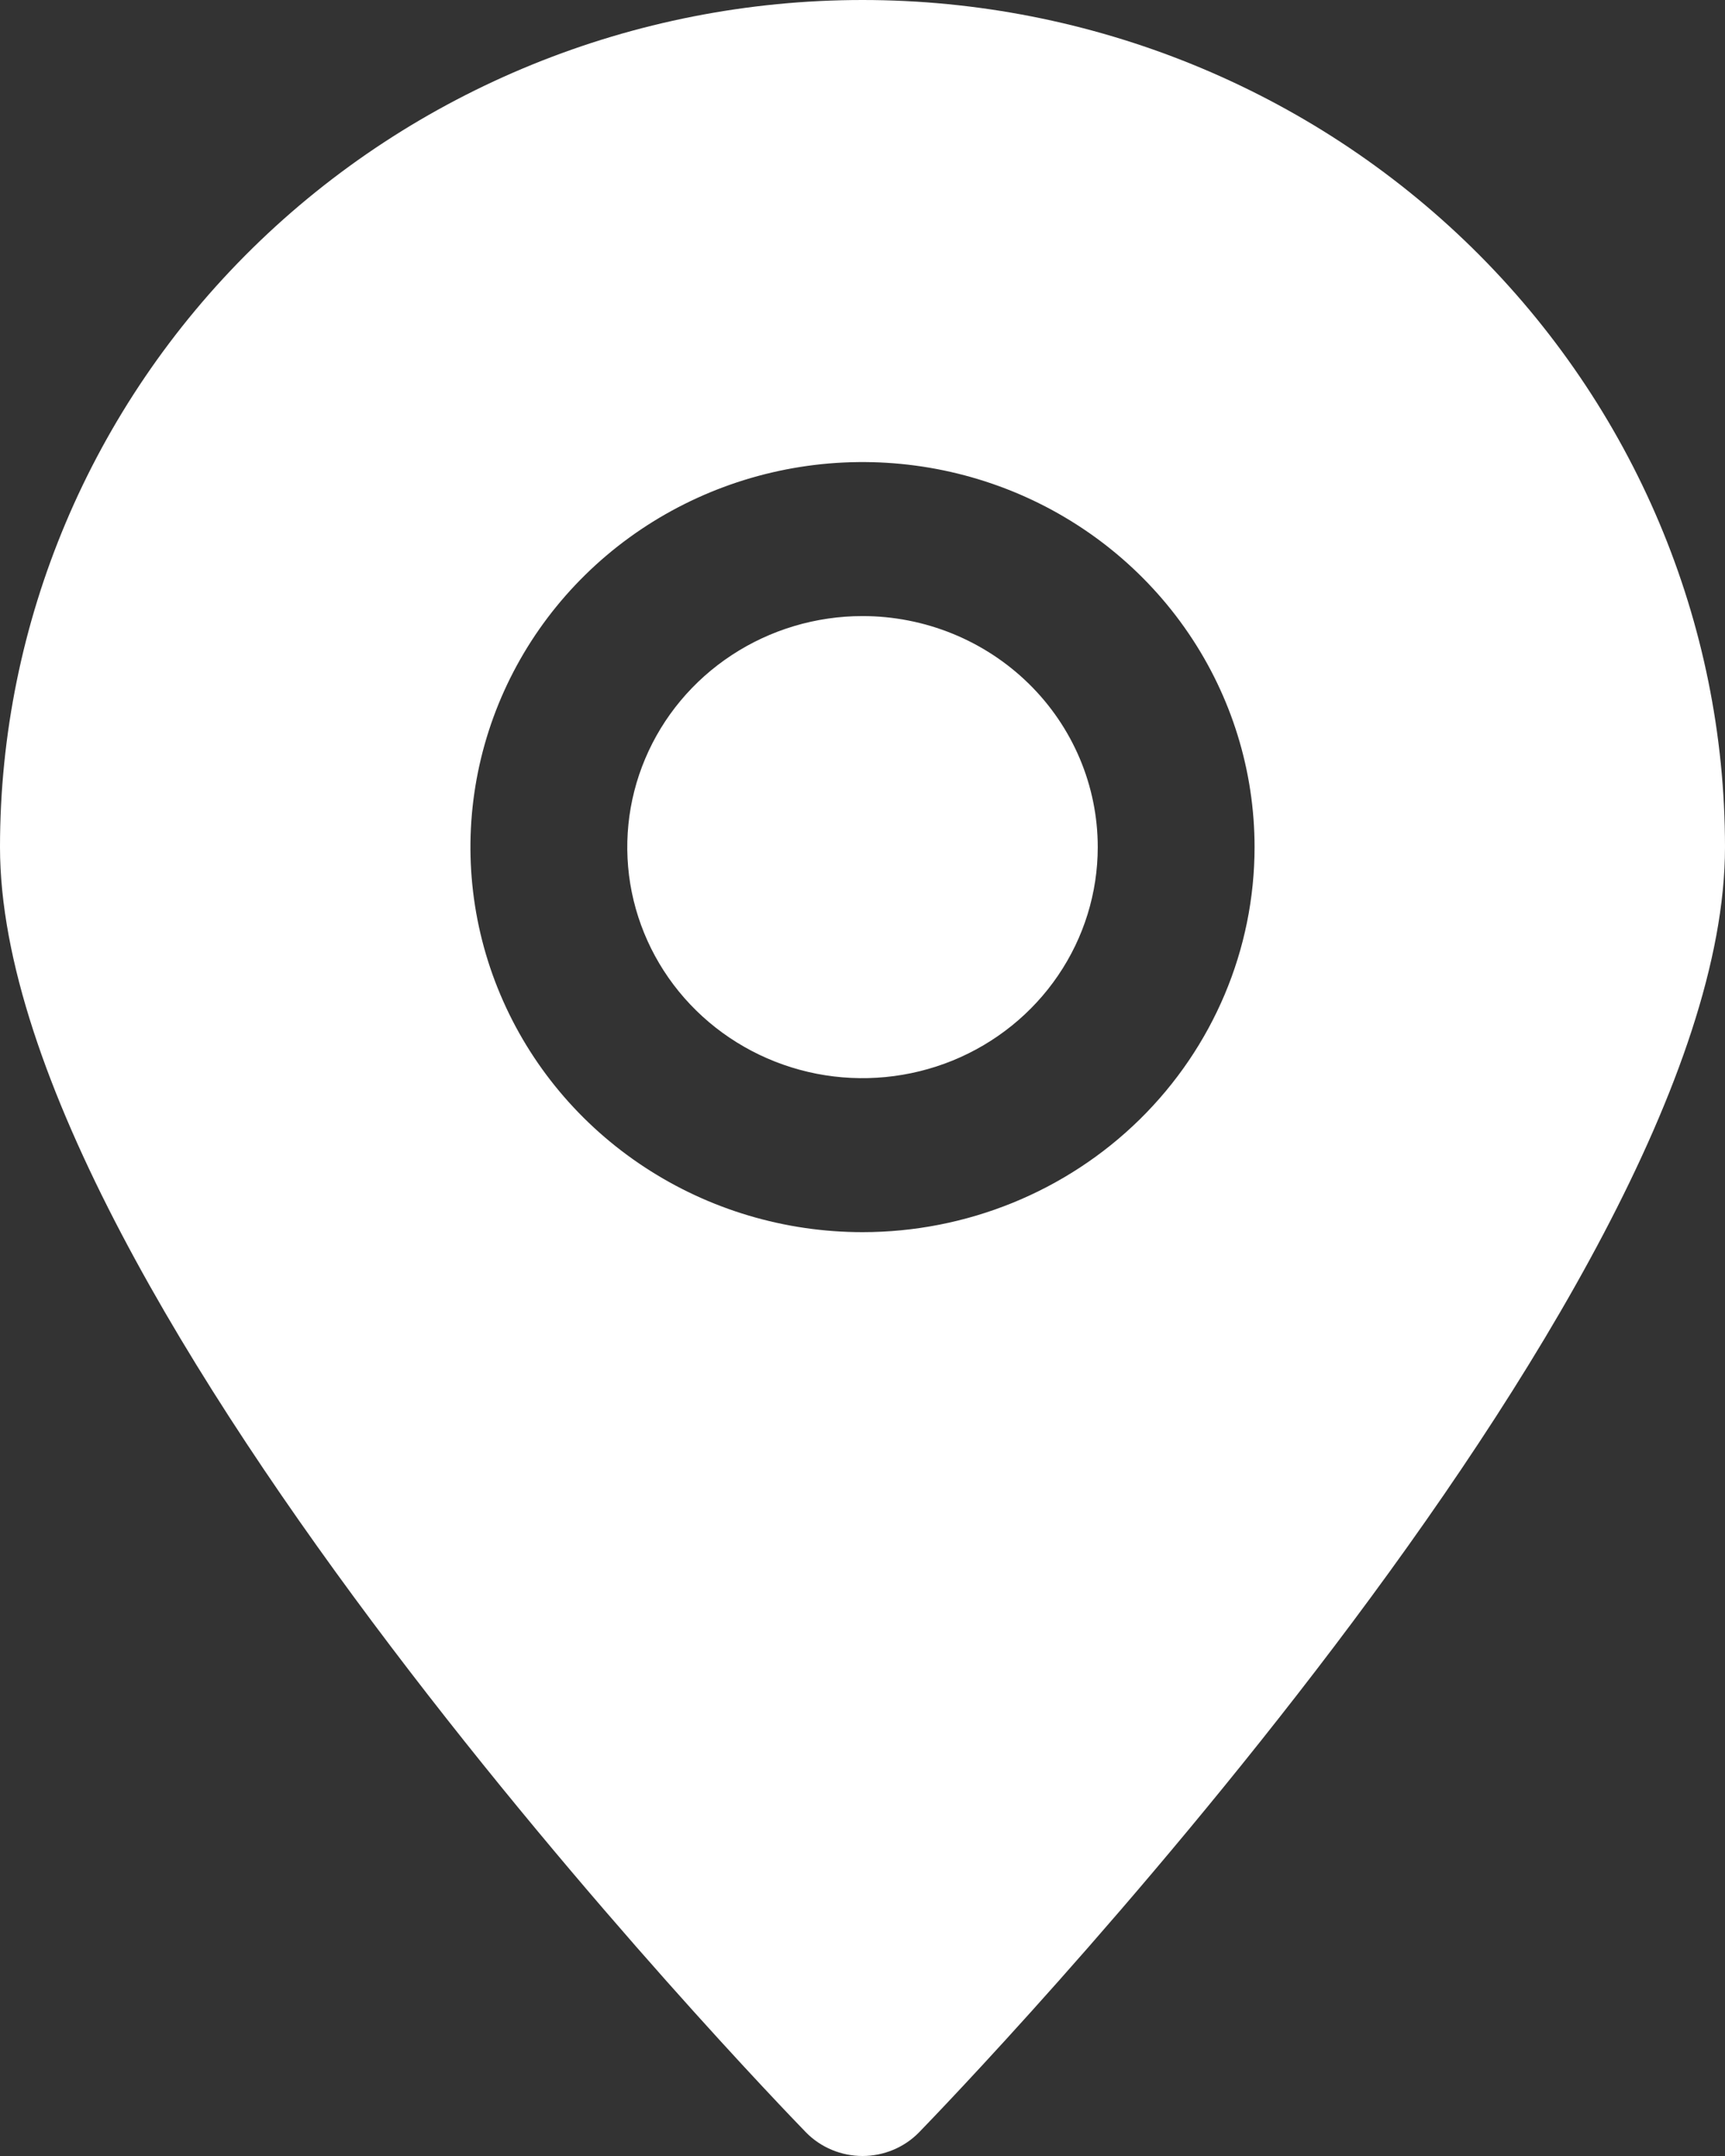 <svg width="32" height="40" viewBox="0 0 32 40" fill="none" xmlns="http://www.w3.org/2000/svg">
<rect x="0" y="0" width="32" height="40" fill="#333333" stroke="none"/>
<path d="M20.364 15.716C20.364 16.564 20.108 17.393 19.628 18.098C19.149 18.803 18.467 19.352 17.67 19.677C16.872 20.001 15.995 20.086 15.149 19.921C14.302 19.755 13.525 19.347 12.914 18.747C12.304 18.148 11.889 17.384 11.72 16.553C11.552 15.721 11.638 14.859 11.969 14.076C12.299 13.293 12.858 12.624 13.576 12.153C14.293 11.682 15.137 11.43 16 11.43C17.157 11.43 18.267 11.882 19.086 12.686C19.904 13.489 20.364 14.58 20.364 15.716ZM32 15.716C32 24.089 17.658 38.934 17.047 39.563C16.912 39.701 16.749 39.811 16.569 39.886C16.389 39.961 16.195 40 16 40C15.805 40 15.611 39.961 15.431 39.886C15.251 39.811 15.088 39.701 14.953 39.563C14.342 38.934 0 24.089 0 15.716C0 11.548 1.686 7.551 4.686 4.603C7.687 1.656 11.757 0 16 0C20.244 0 24.313 1.656 27.314 4.603C30.314 7.551 32 11.548 32 15.716ZM23.273 15.716C23.273 14.304 22.846 12.922 22.047 11.748C21.248 10.573 20.112 9.657 18.783 9.116C17.454 8.576 15.992 8.434 14.581 8.71C13.17 8.986 11.874 9.666 10.857 10.665C9.84 11.664 9.148 12.937 8.867 14.323C8.586 15.709 8.73 17.145 9.281 18.45C9.831 19.756 10.764 20.872 11.96 21.656C13.155 22.441 14.562 22.86 16 22.86C17.929 22.86 19.779 22.108 21.143 20.768C22.506 19.428 23.273 17.611 23.273 15.716Z" fill="white"/>
</svg>
